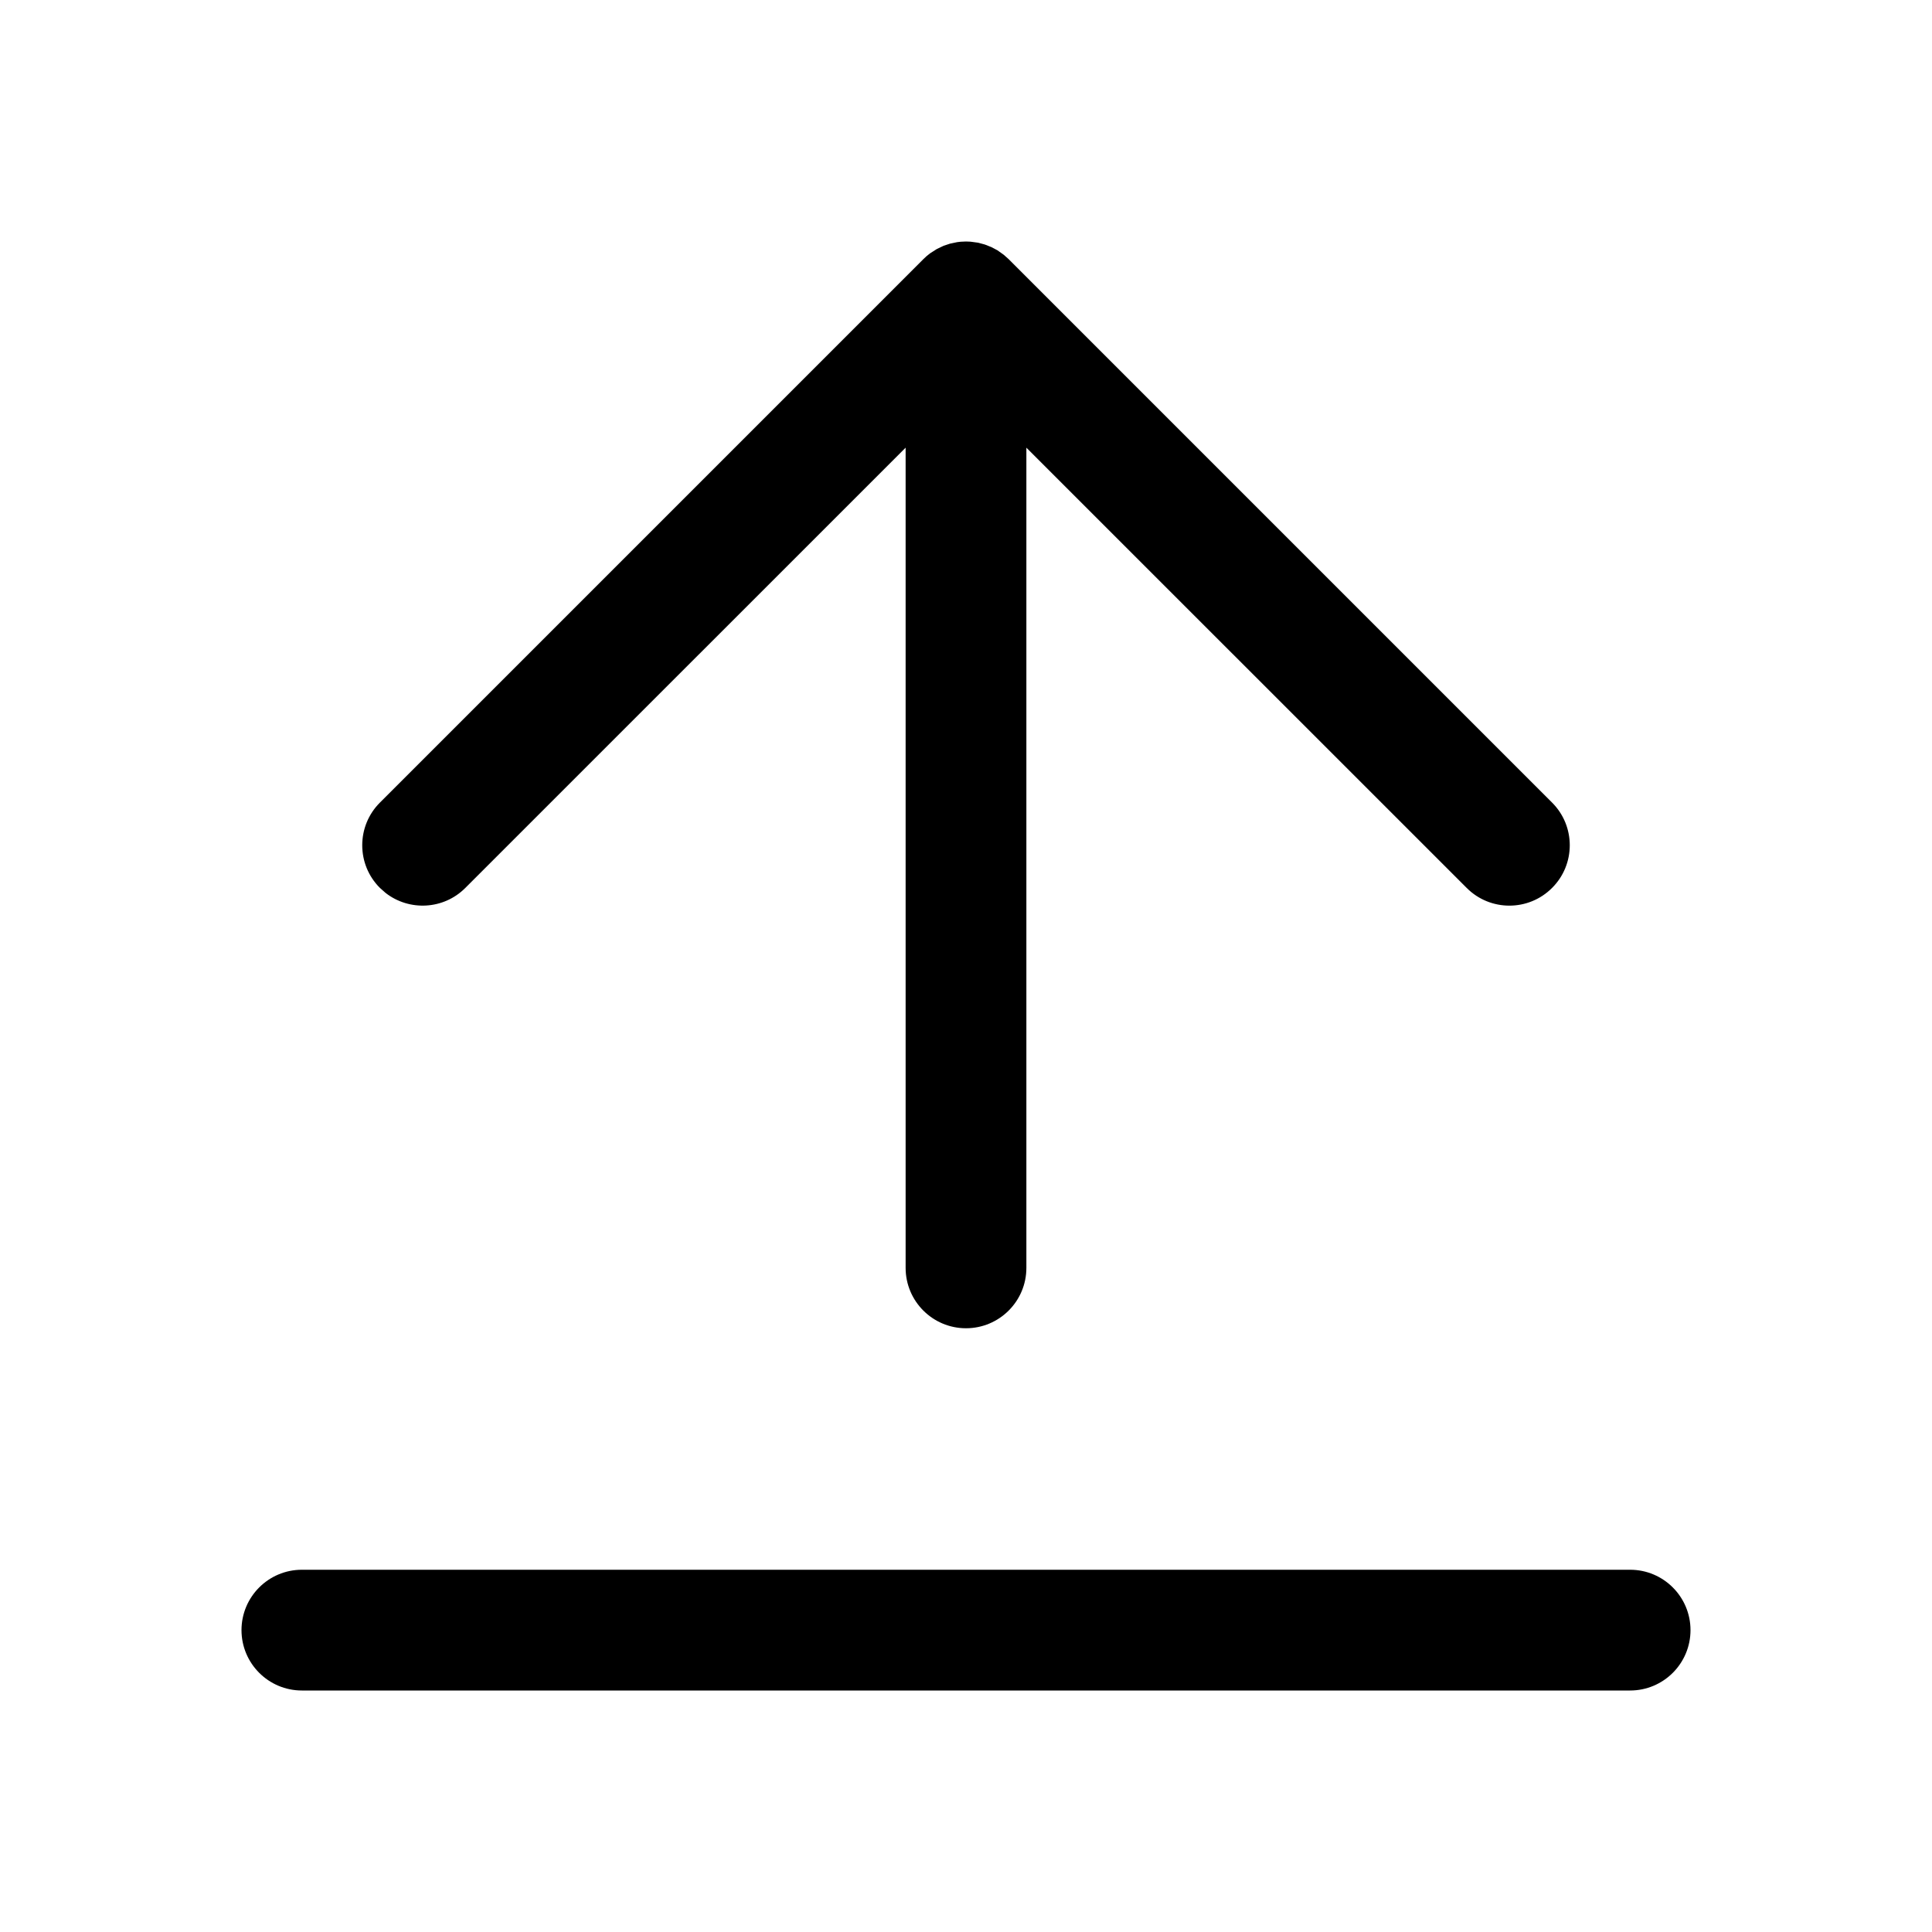 <svg xmlns="http://www.w3.org/2000/svg" width="32px" height="32px" viewBox="0 0 32 32" version="1.1">
    <title>linear-ele-symbol-arrow-upload</title>
    <g id="linear-ele-symbol-arrow-upload" stroke-width="1" fill-rule="evenodd">
        <path d="M15.852,4.011 L15.91,4.004 L16,4 L16.075,4.003 L16.201,4.02 L16.312,4.05 L16.423,4.094 L16.521,4.146 L16.625,4.22 L16.707,4.293 L25.707,13.293 C26.098,13.683 26.098,14.317 25.707,14.707 C25.317,15.098 24.683,15.098 24.293,14.707 L17,7.415 L17,21 C17,21.552 16.552,22 16,22 C15.448,22 15,21.552 15,21 L15,7.415 L7.707,14.707 C7.347,15.068 6.779,15.095 6.387,14.79 L6.293,14.707 C5.902,14.317 5.902,13.683 6.293,13.293 L15.293,4.293 C15.328,4.257 15.366,4.225 15.405,4.196 L15.516,4.125 L15.629,4.071 L15.734,4.036 L15.852,4.011 Z M27,26 C27.552,26 28,26.448 28,27 C28,27.552 27.552,28 27,28 L5,28 C4.448,28 4,27.552 4,27 C4,26.448 4.448,26 5,26 L27,26 Z" id="&#24418;&#29366;" fill-rule="nonzero" />
    </g>
</svg>
